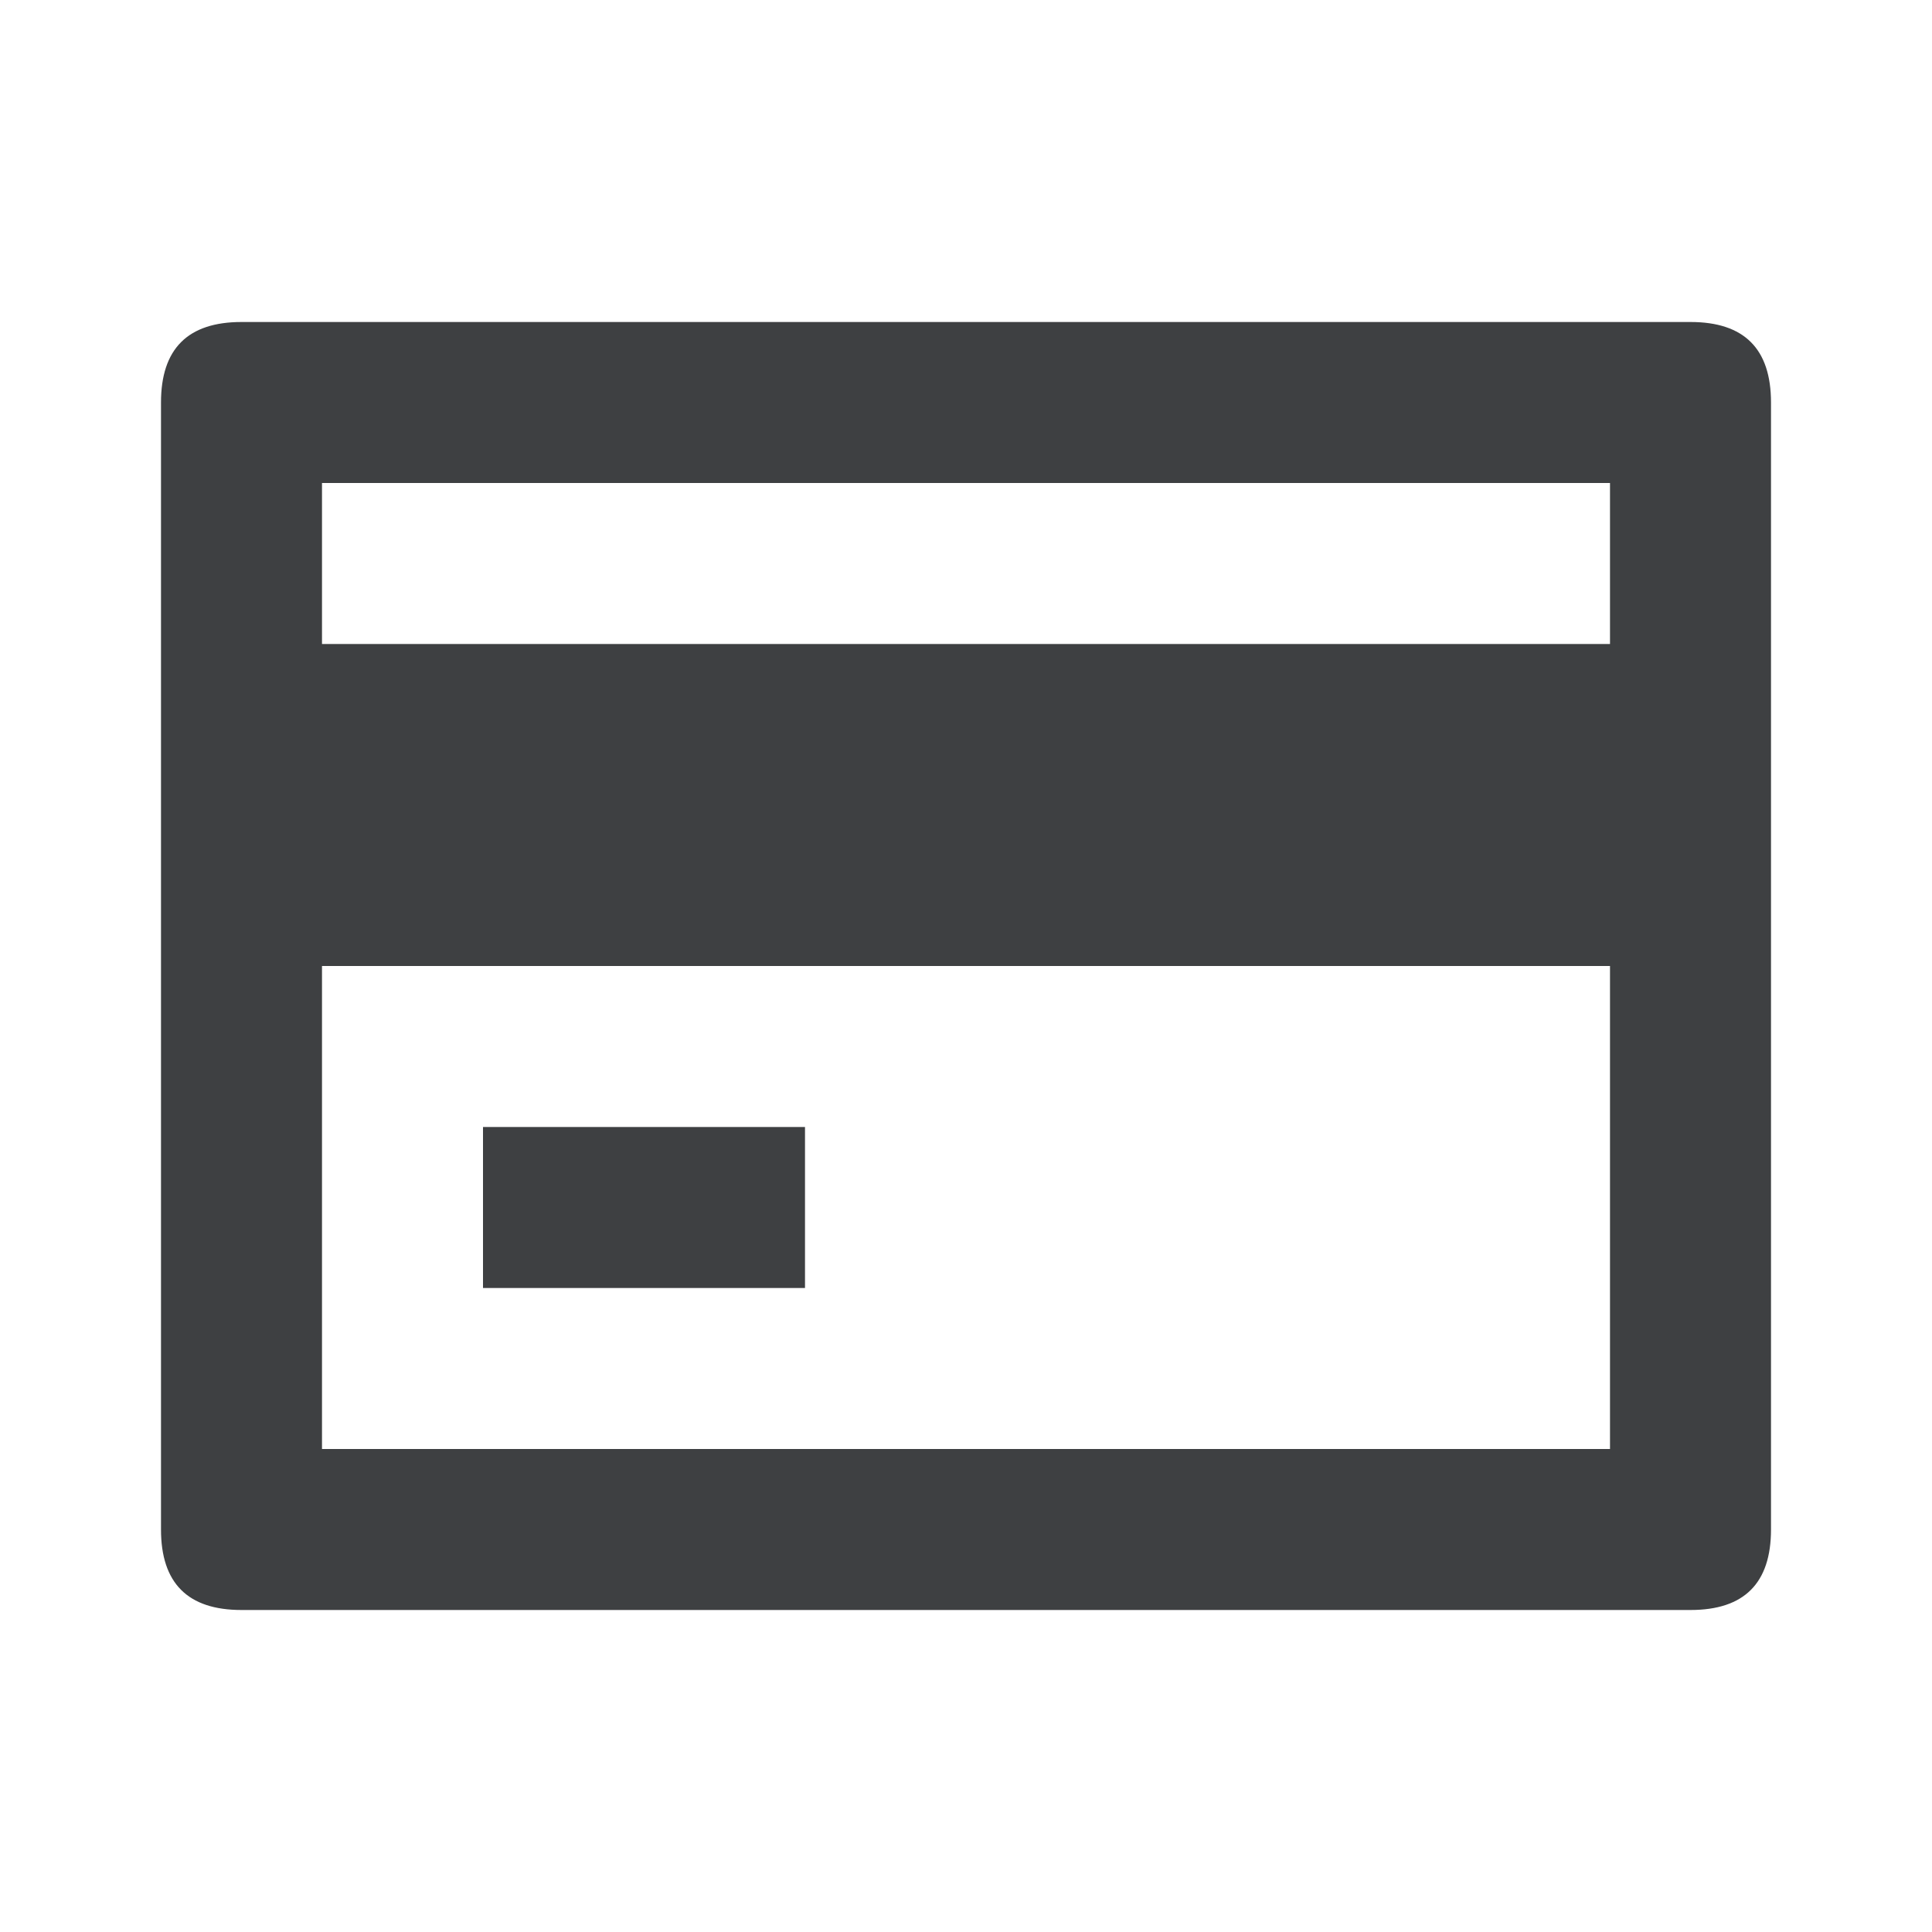 <svg xmlns="http://www.w3.org/2000/svg" width="24" height="24" viewBox="0 0 24 24">
  <g fill="none" fill-rule="evenodd">
    <path fill="#3E4042" d="M4,12 L4,18 L20,18 L20,12 L4,12 Z M4,8 L20,8 L20,6 L4,6 L4,8 Z M3,4 L21,4 C21.667,4 22,4.333 22,5 L22,19 C22,19.667 21.667,20 21,20 L3,20 C2.333,20 2,19.667 2,19 L2,5 C2,4.333 2.333,4 3,4 Z"/>
    <polygon fill="#3E4042" points="6 14 10 14 10 16 6 16"/>
  </g>
</svg>
